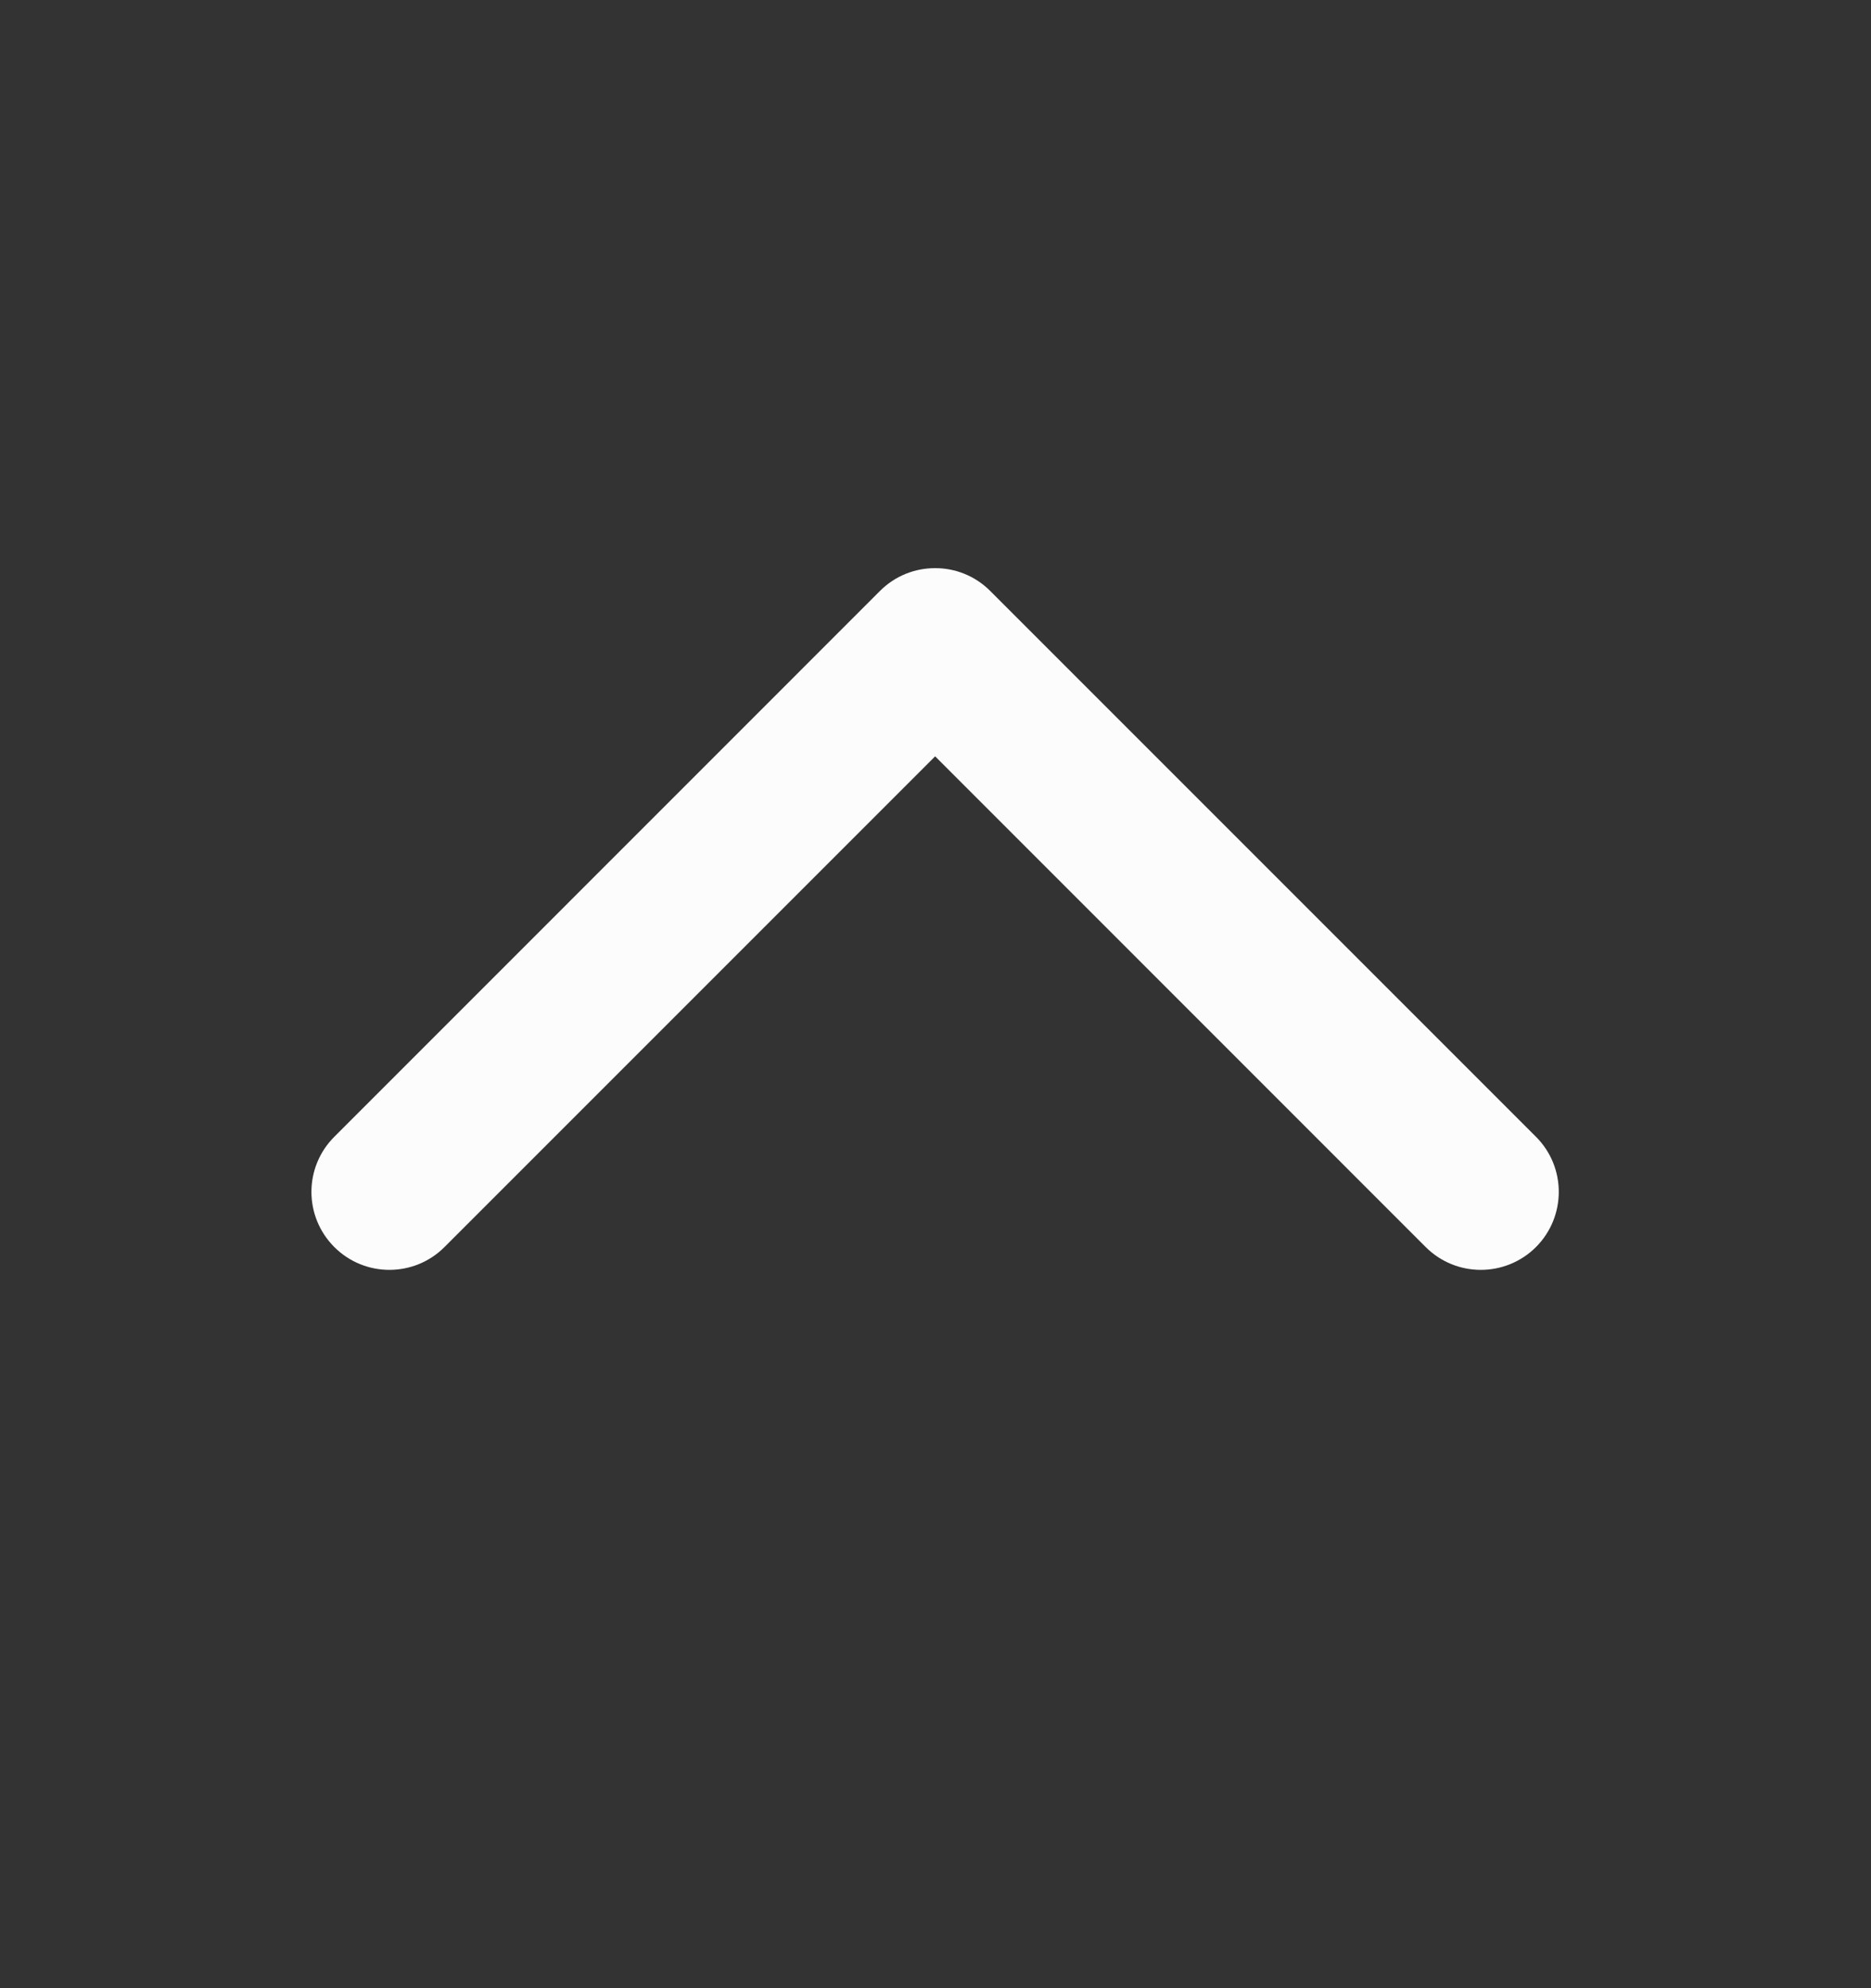 <svg width="16" height="17" viewBox="0 0 16 17" fill="none" xmlns="http://www.w3.org/2000/svg">
<rect x="0" y="0" width="16" height="17" fill="#333333" stroke="none"/>
<path fill-rule="evenodd" clip-rule="evenodd" d="M12.192 10.663C12.452 10.923 12.874 10.923 13.135 10.663C13.395 10.402 13.395 9.98 13.135 9.72L8.474 5.059C8.472 5.057 8.47 5.055 8.468 5.053C8.337 4.922 8.166 4.857 7.995 4.858C7.825 4.858 7.655 4.923 7.525 5.053C7.523 5.055 7.521 5.057 7.519 5.059L2.859 9.72C2.598 9.98 2.598 10.402 2.859 10.663C3.119 10.923 3.541 10.923 3.801 10.663L7.997 6.467L12.192 10.663Z" fill="#FCFCFC"/>
</svg>
